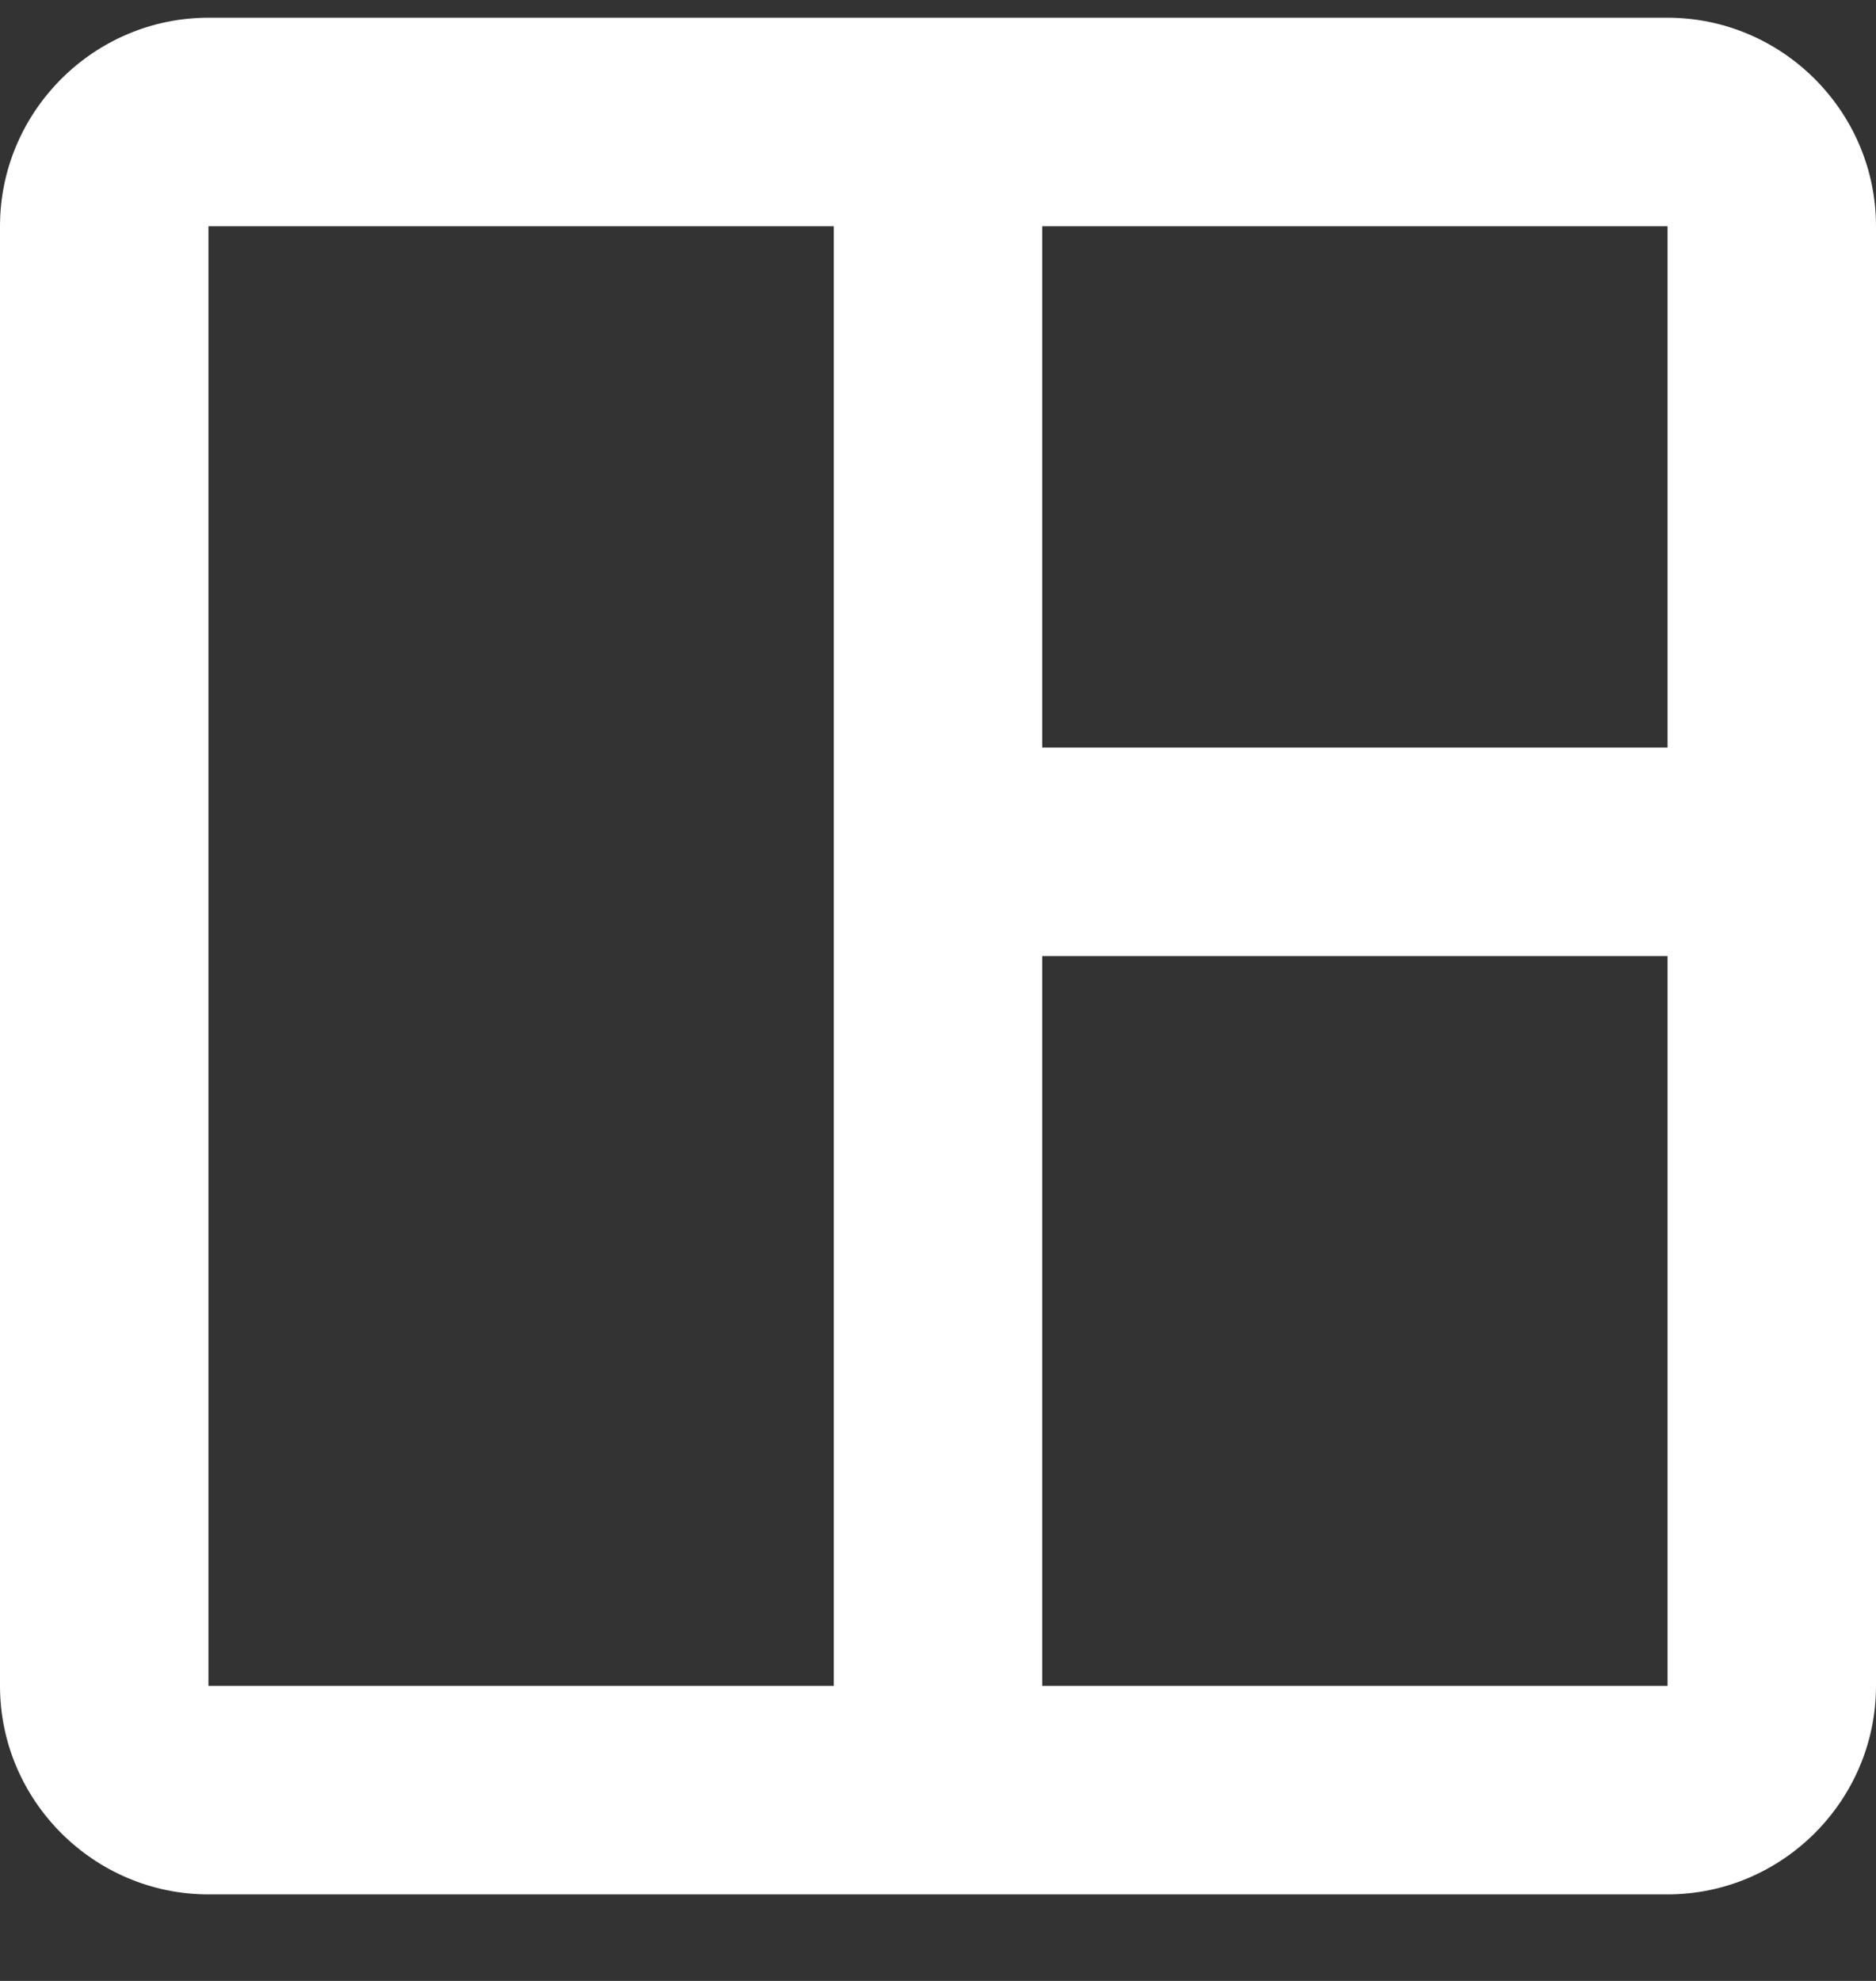 <svg width="18" height="19" viewBox="0 0 18 19" fill="none" xmlns="http://www.w3.org/2000/svg">
<rect x="0" y="0" width="18" height="19" fill="#333333" stroke="none"/>
<path d="M16 0.17H2C0.9 0.17 0 1.07 0 2.17V16.17C0 17.27 0.9 18.17 2 18.17H16C17.1 18.17 18 17.27 18 16.17V2.17C18 1.07 17.1 0.17 16 0.17ZM2 16.17V2.17H8V16.17H2ZM16 16.17H10V9.17H16V16.17ZM16 7.17H10V2.17H16V7.17Z" fill="white"/>
</svg>
